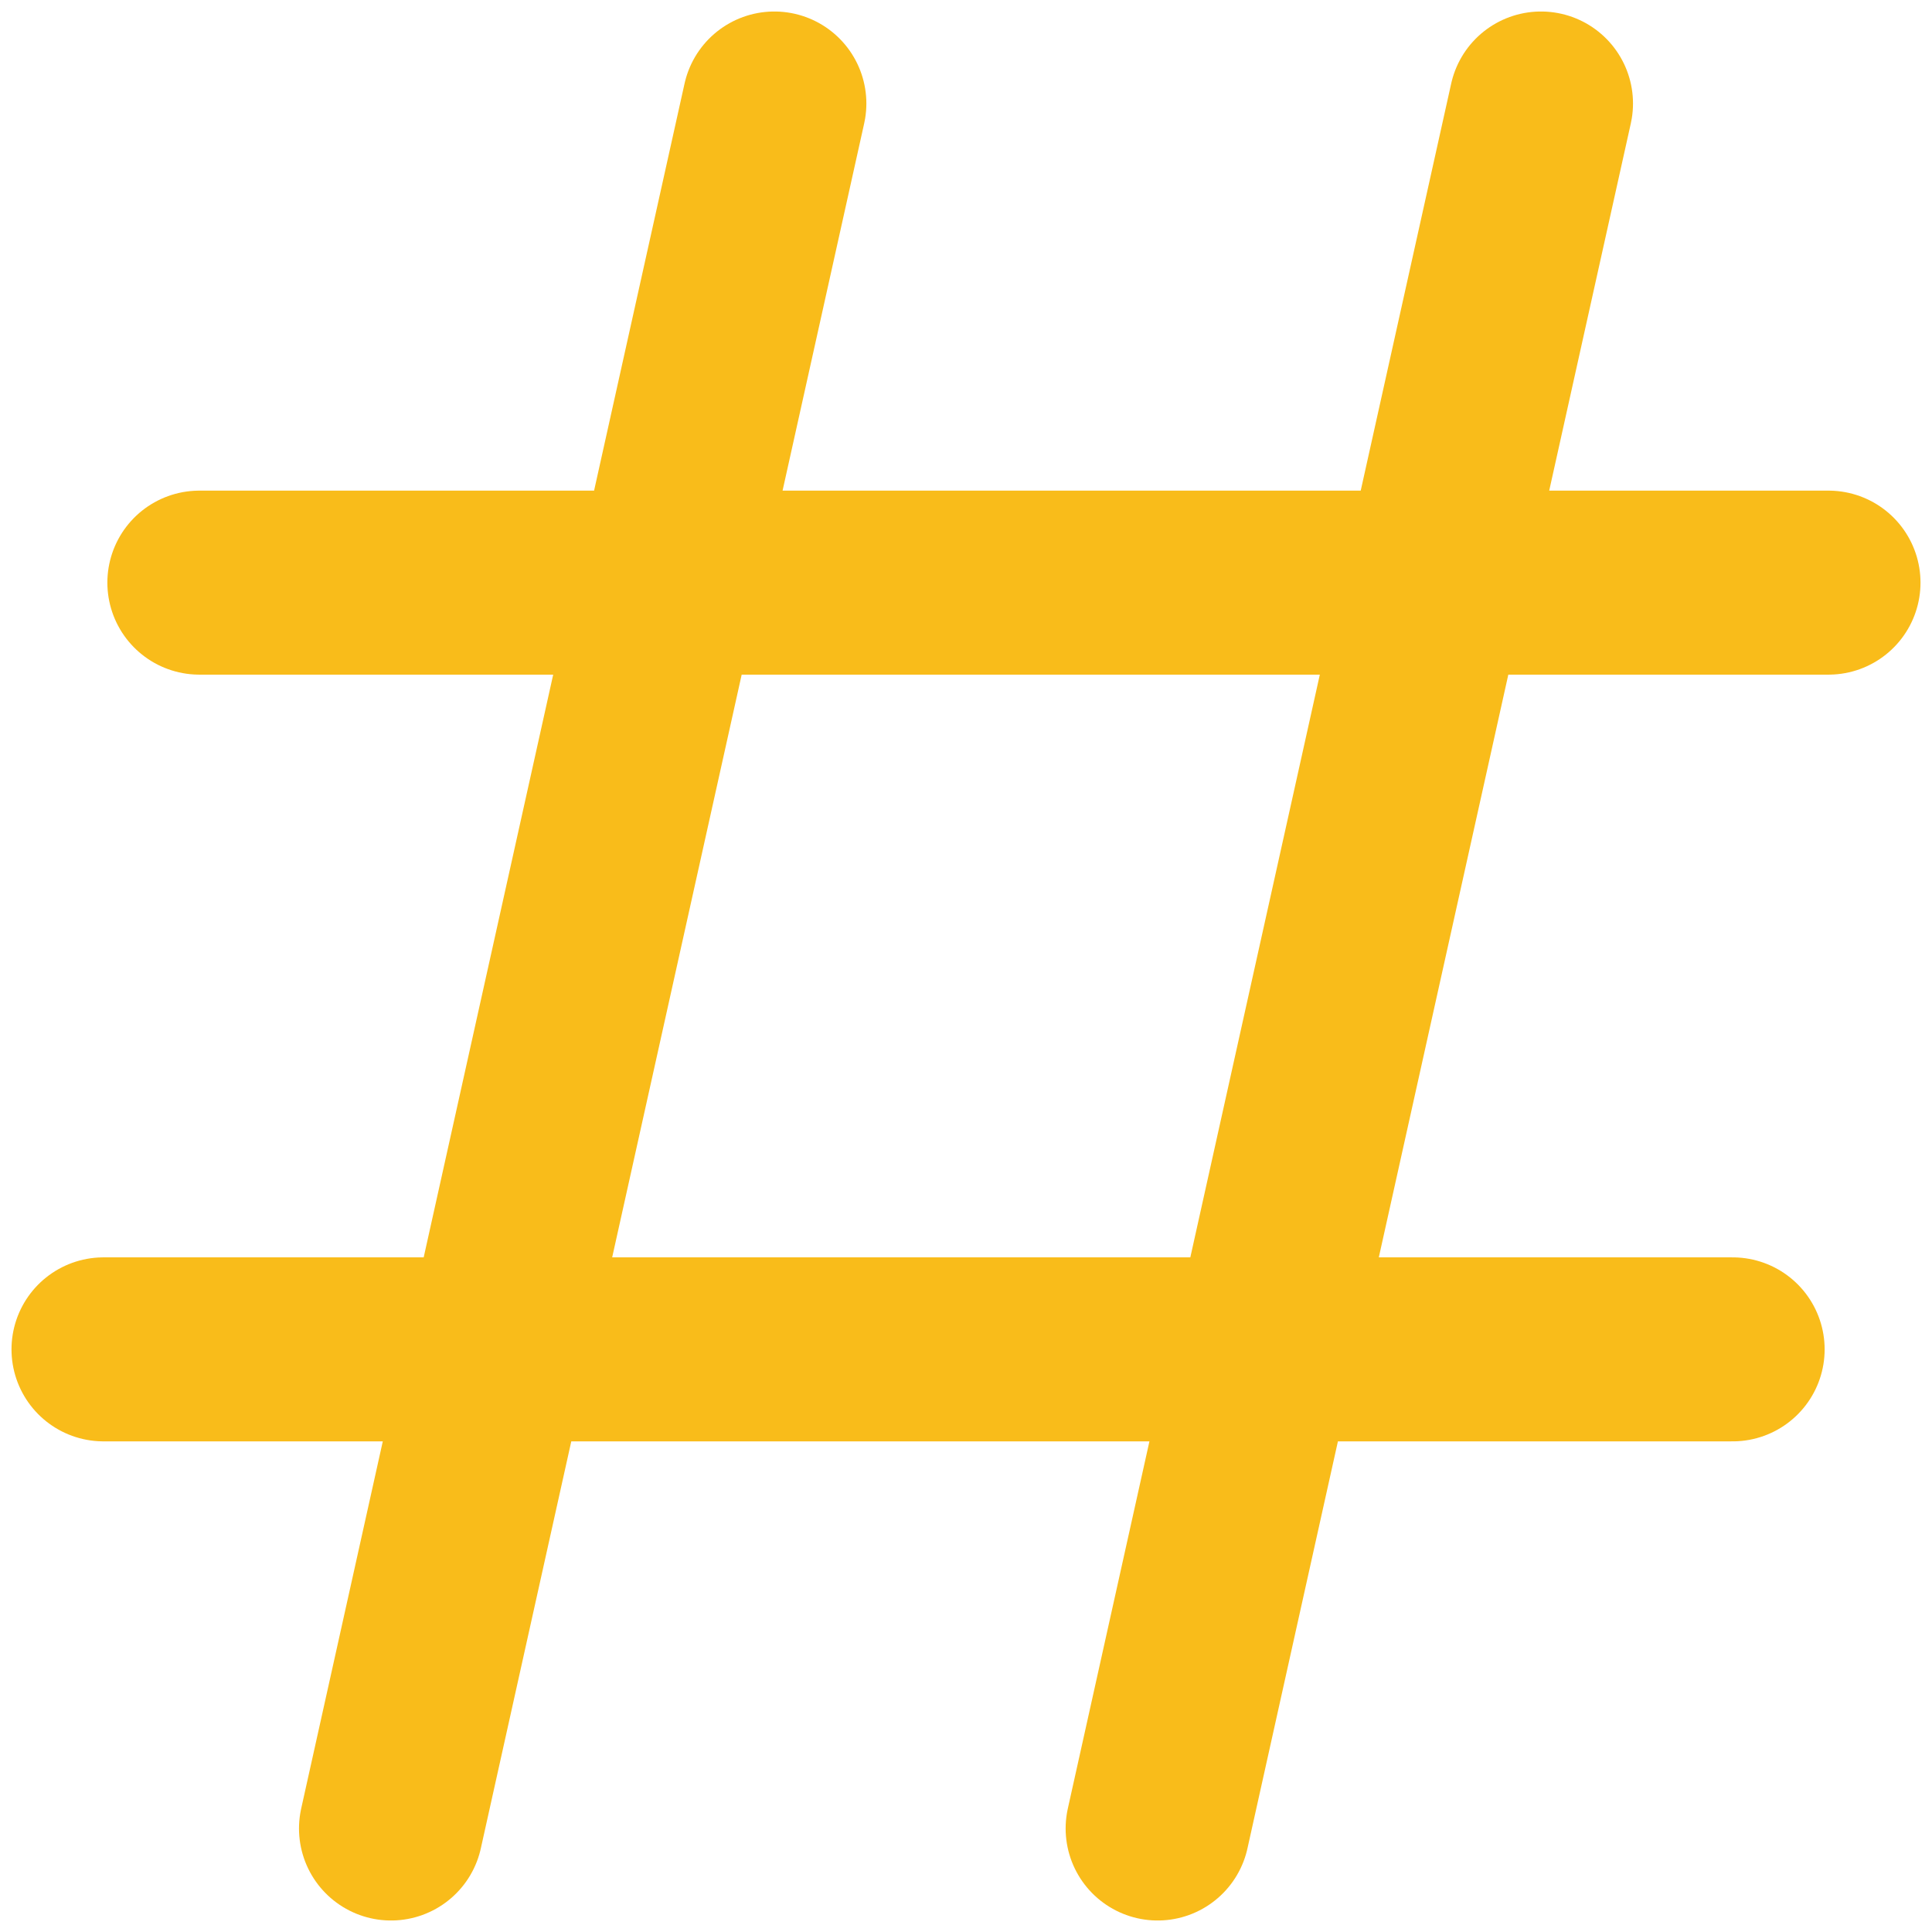 <svg width="21" height="21" viewBox="0 0 21 21" fill="none" xmlns="http://www.w3.org/2000/svg">
<path d="M1.125 14.667H18.833M8.417 1.125L4.25 19.875L8.417 1.125ZM16.75 1.125L12.583 19.875L16.75 1.125ZM2.167 6.333H19.875H2.167Z" stroke="#F9BC1A" stroke-width="2" stroke-linecap="round" stroke-linejoin="round"/>
</svg>
